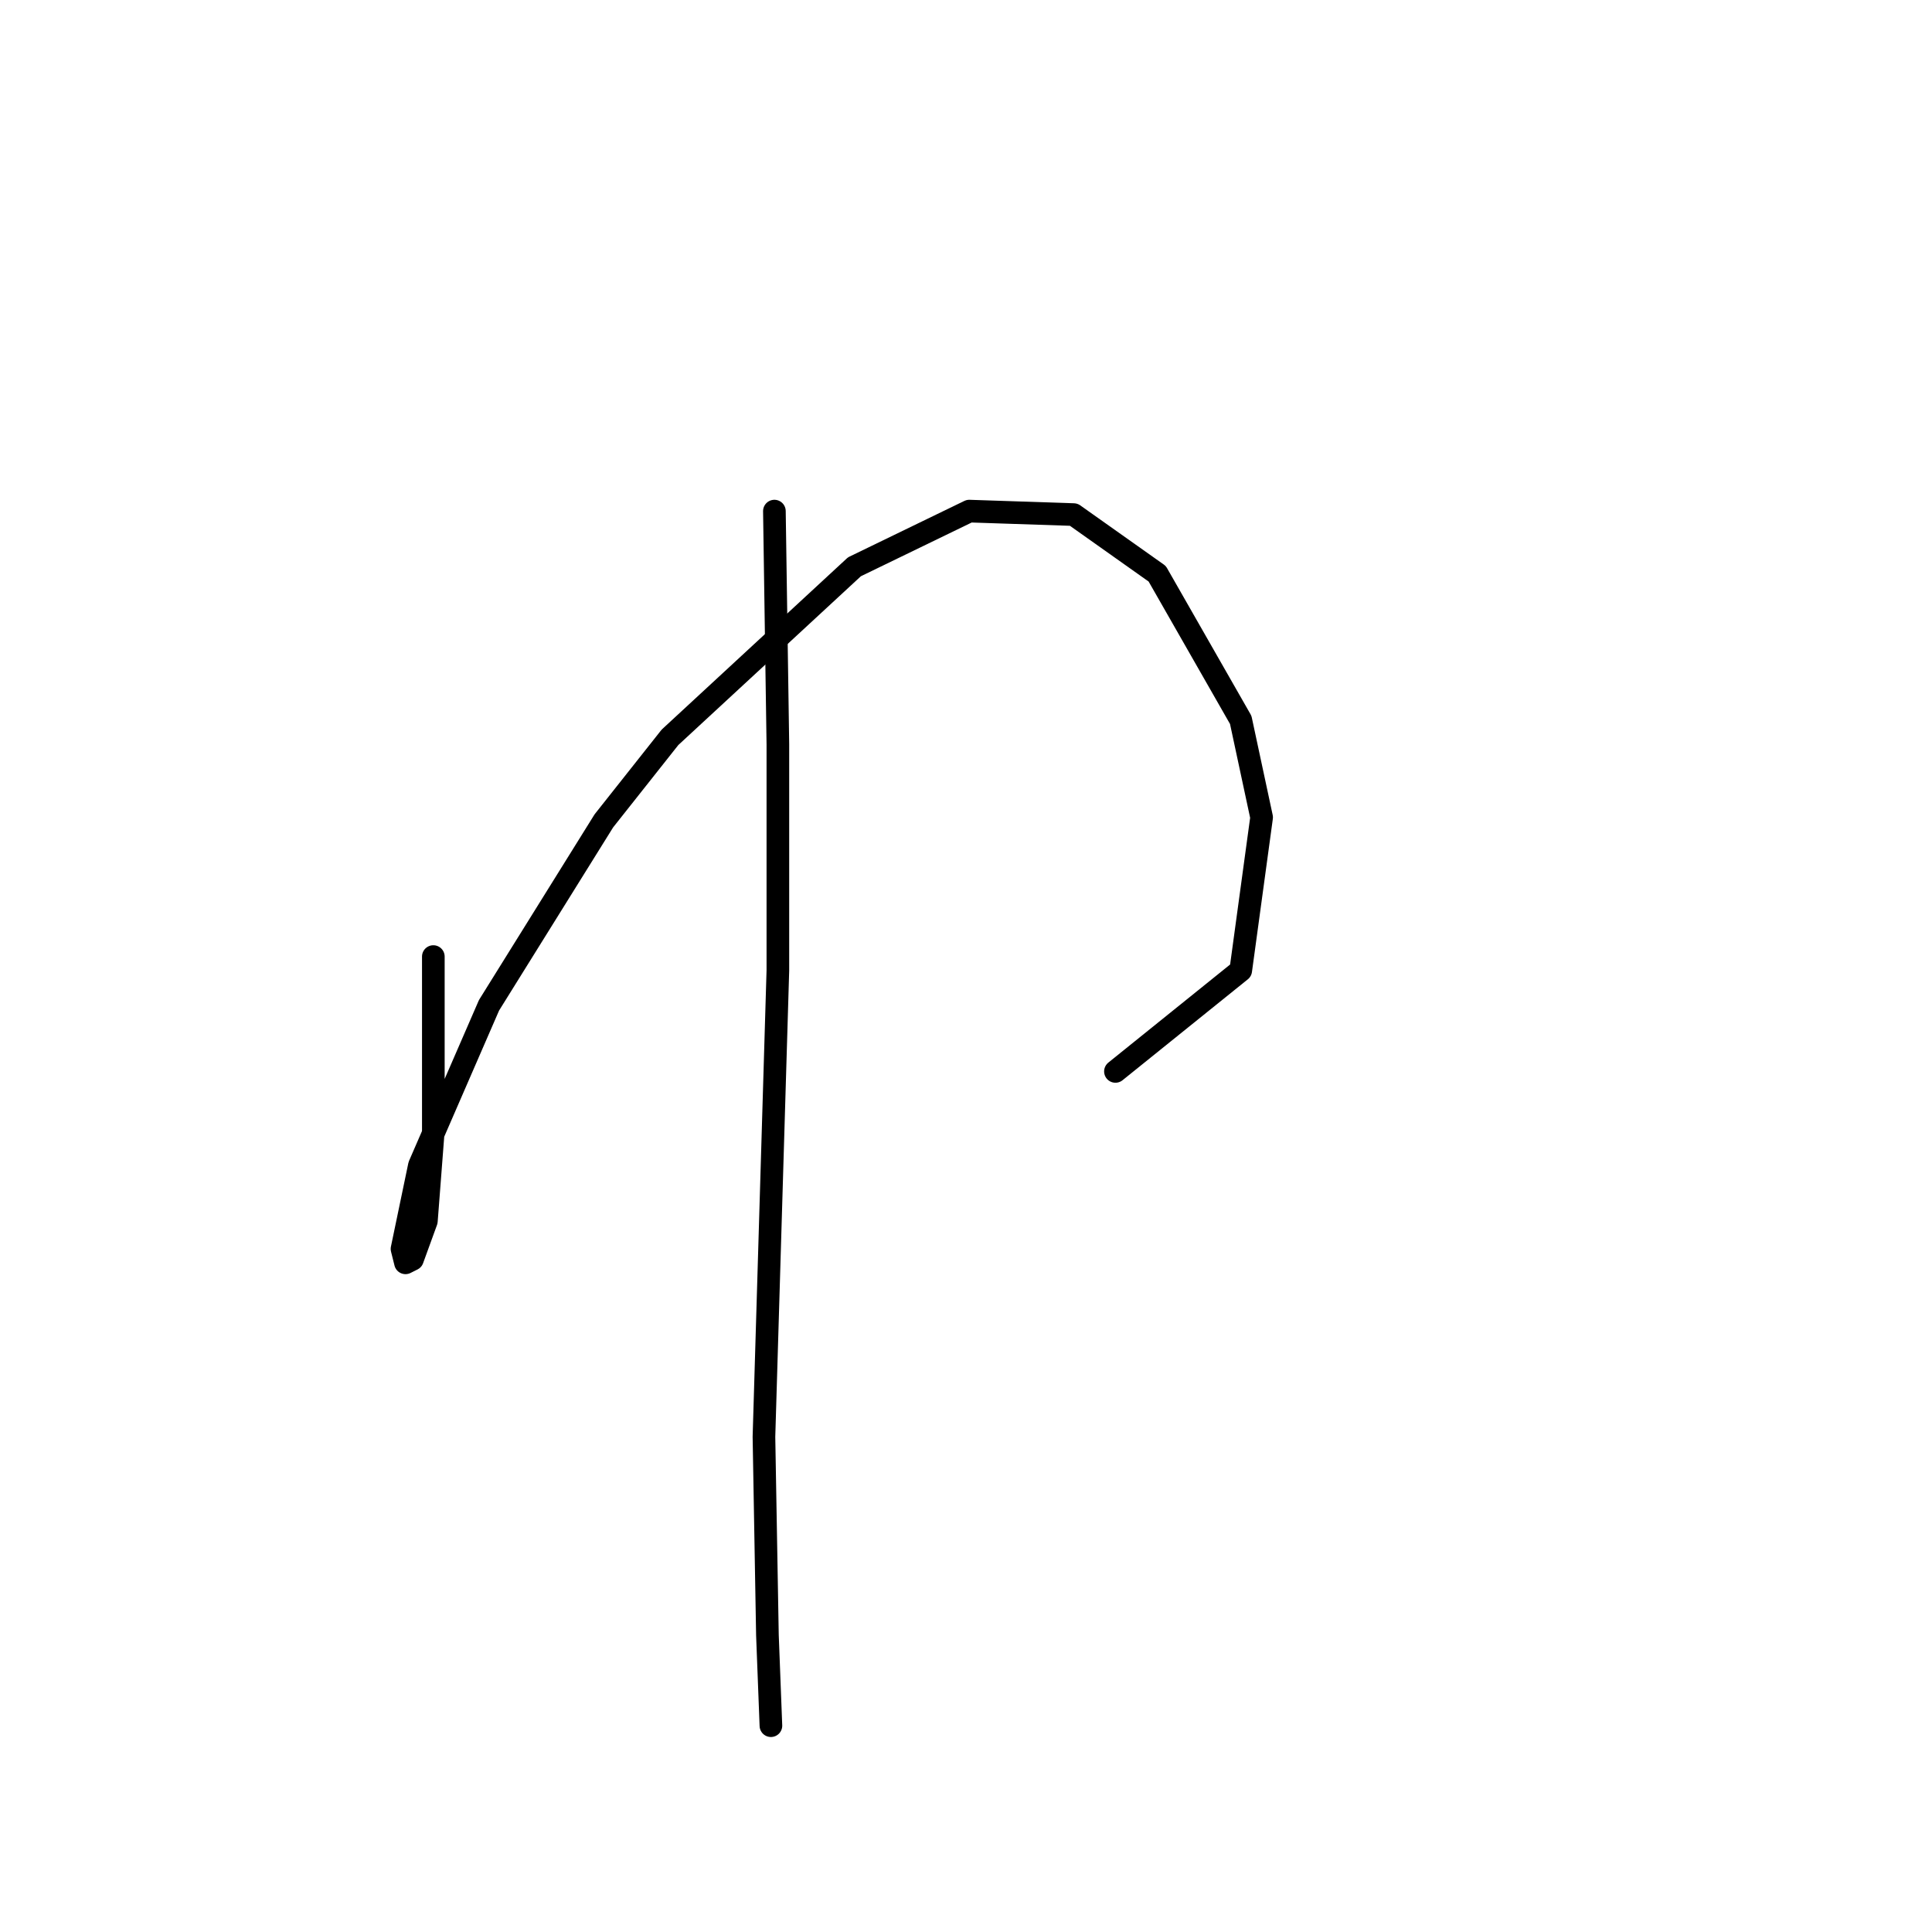 <?xml version="1.0" standalone="no"?>
    <svg width="256" height="256" xmlns="http://www.w3.org/2000/svg" version="1.1">
    <polyline stroke="black" stroke-width="3" stroke-linecap="round" fill="transparent" stroke-linejoin="round" points="57.419 126.75 57.419 139.662 57.419 149.807 56.497 161.797 54.652 166.869 53.73 167.331 53.269 165.486 55.575 154.419 64.797 133.206 80.015 108.766 88.777 97.699 113.217 75.103 128.434 67.725 142.269 68.186 153.336 76.025 164.403 95.393 167.17 108.305 164.403 128.595 147.802 141.968 147.802 141.968 " />
        <polyline stroke="black" stroke-width="3" stroke-linecap="round" fill="transparent" stroke-linejoin="round" points="102.611 67.725 103.072 98.621 103.072 128.595 101.227 190.388 101.688 216.672 102.15 228.662 102.15 228.662 " />
        </svg>